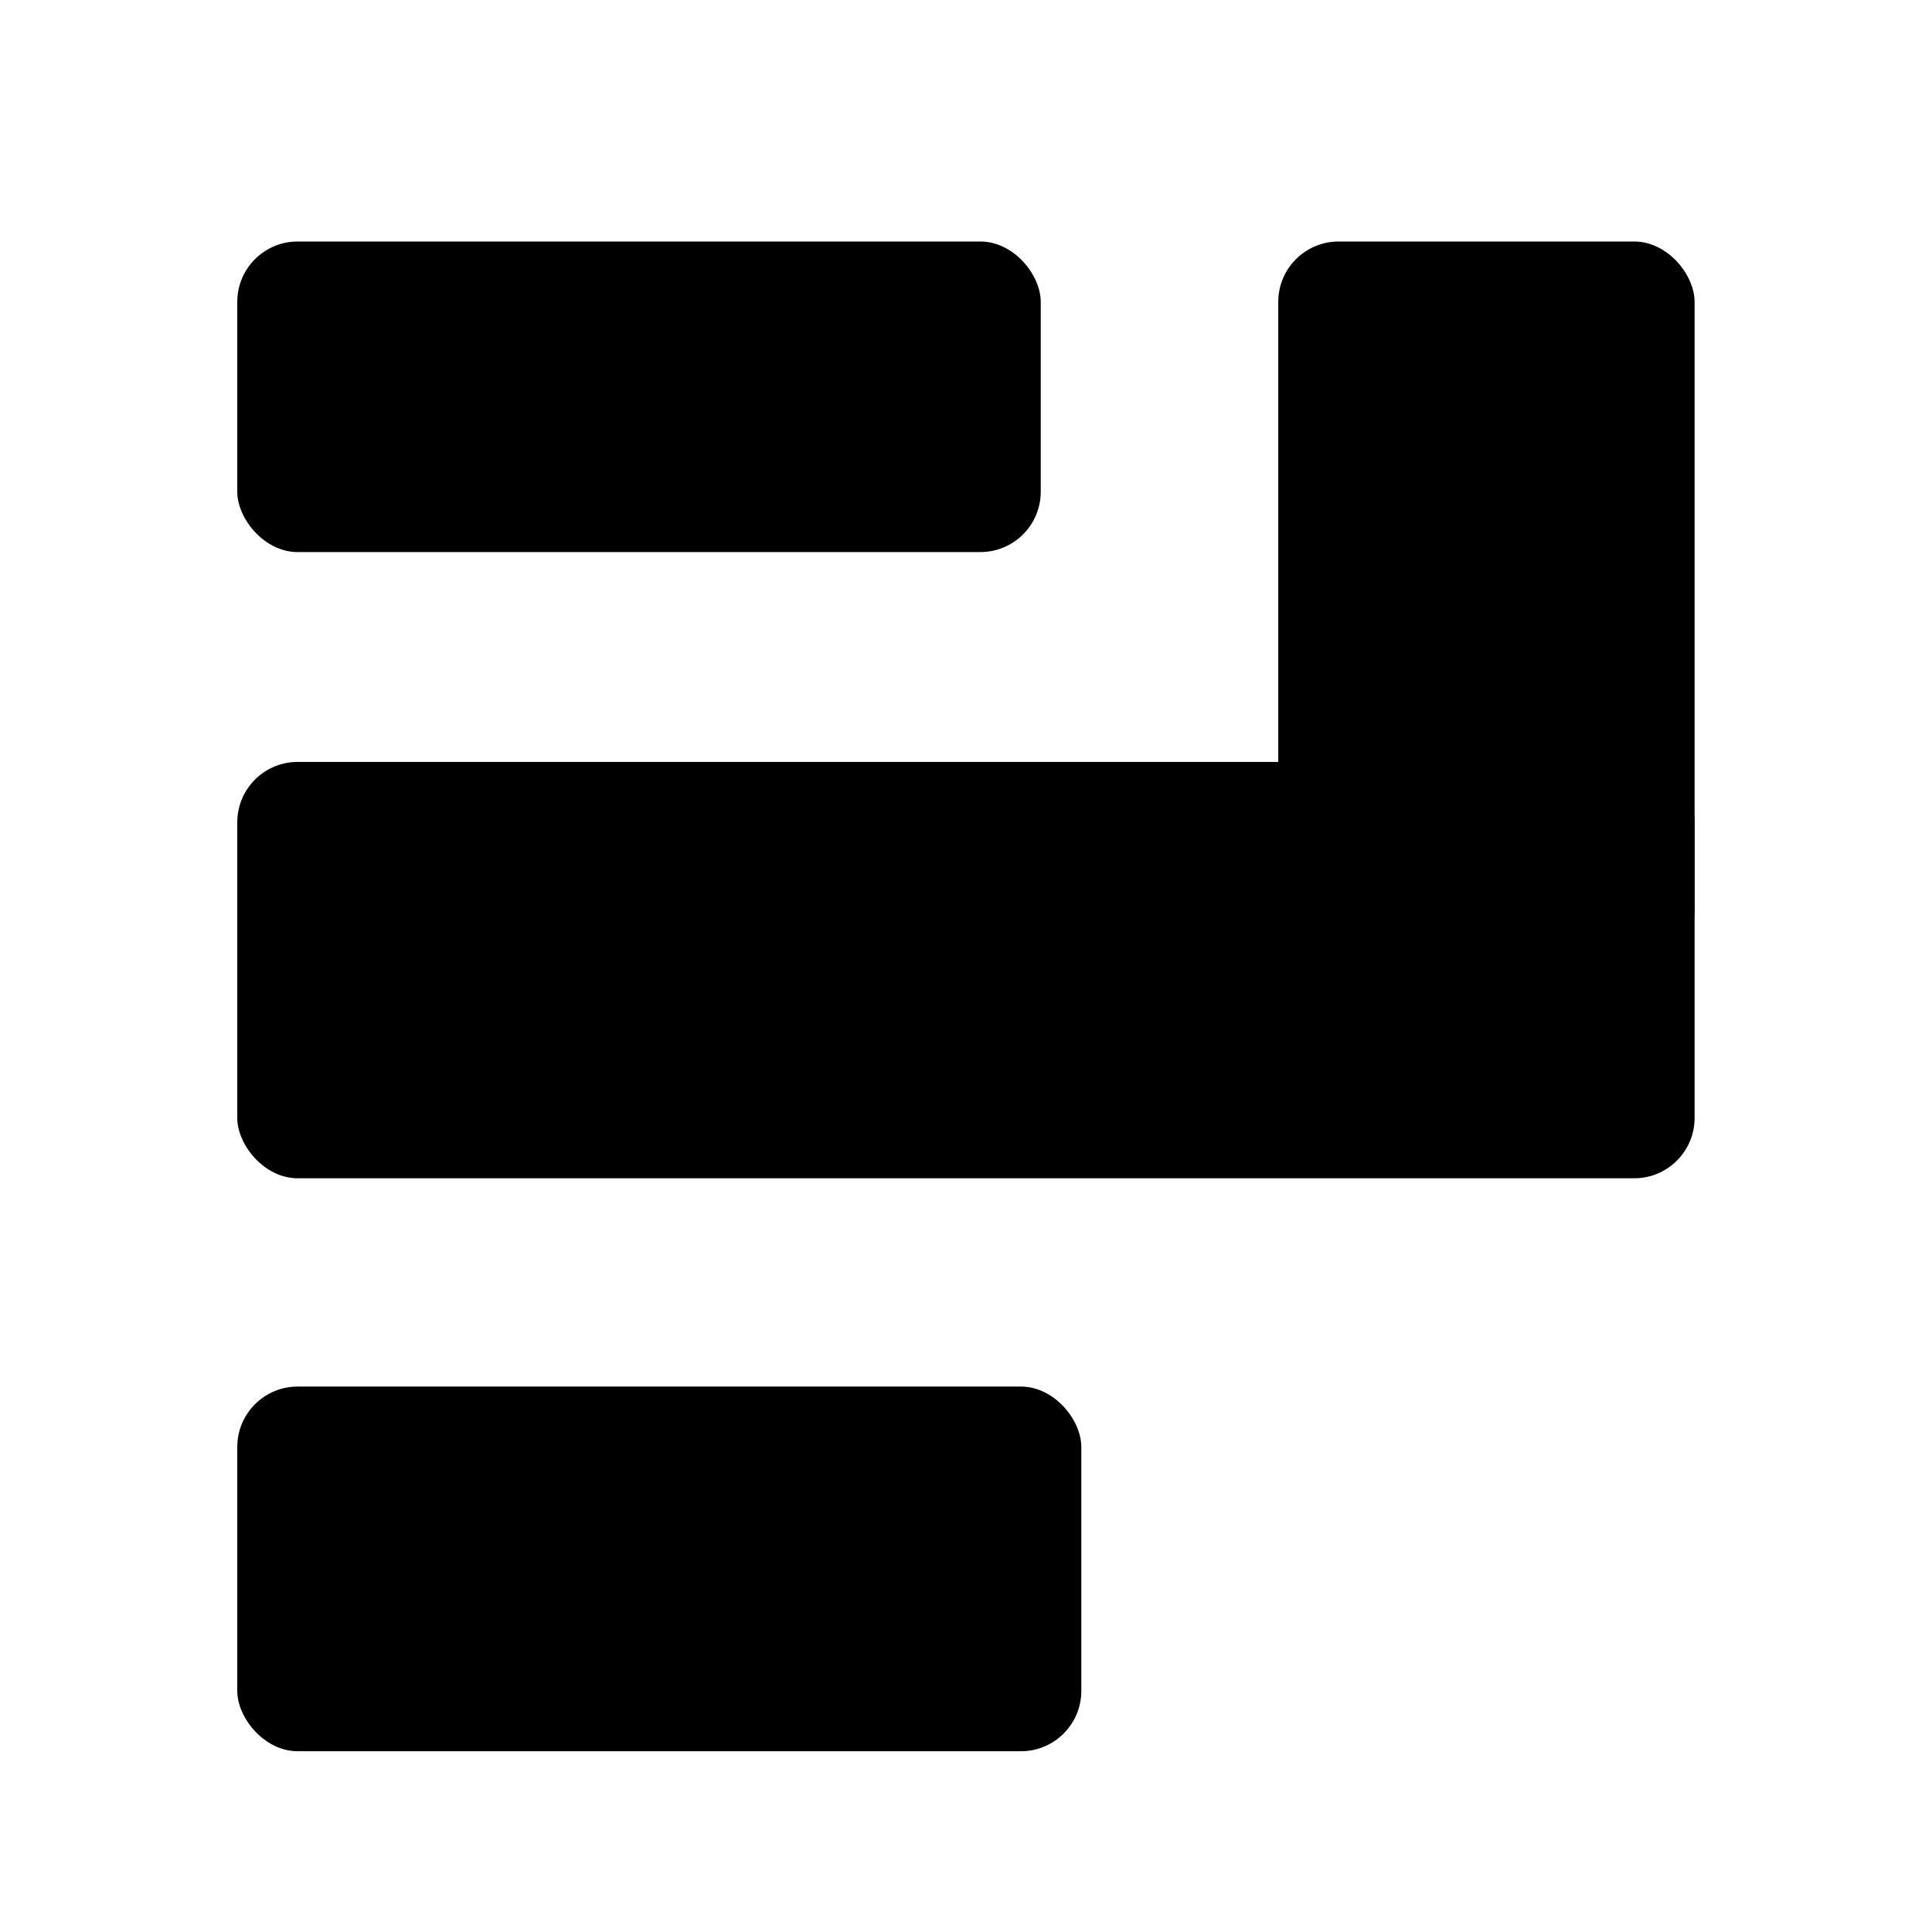 <svg class="formatto__custom-icons" viewBox="0 0 16 16" xmlns="http://www.w3.org/2000/svg">
<rect x="1.965" y="2" width="6.654" height="2.572" rx="0.5" />
<rect x="1.965" y="6.31" width="12.069" height="3.448" rx="0.5" />
<rect x="1.965" y="11.483" width="6.99" height="3.02" rx="0.5" />
<rect x="10.586" y="2" width="3.448" height="6.035" rx="0.5" />
</svg>
